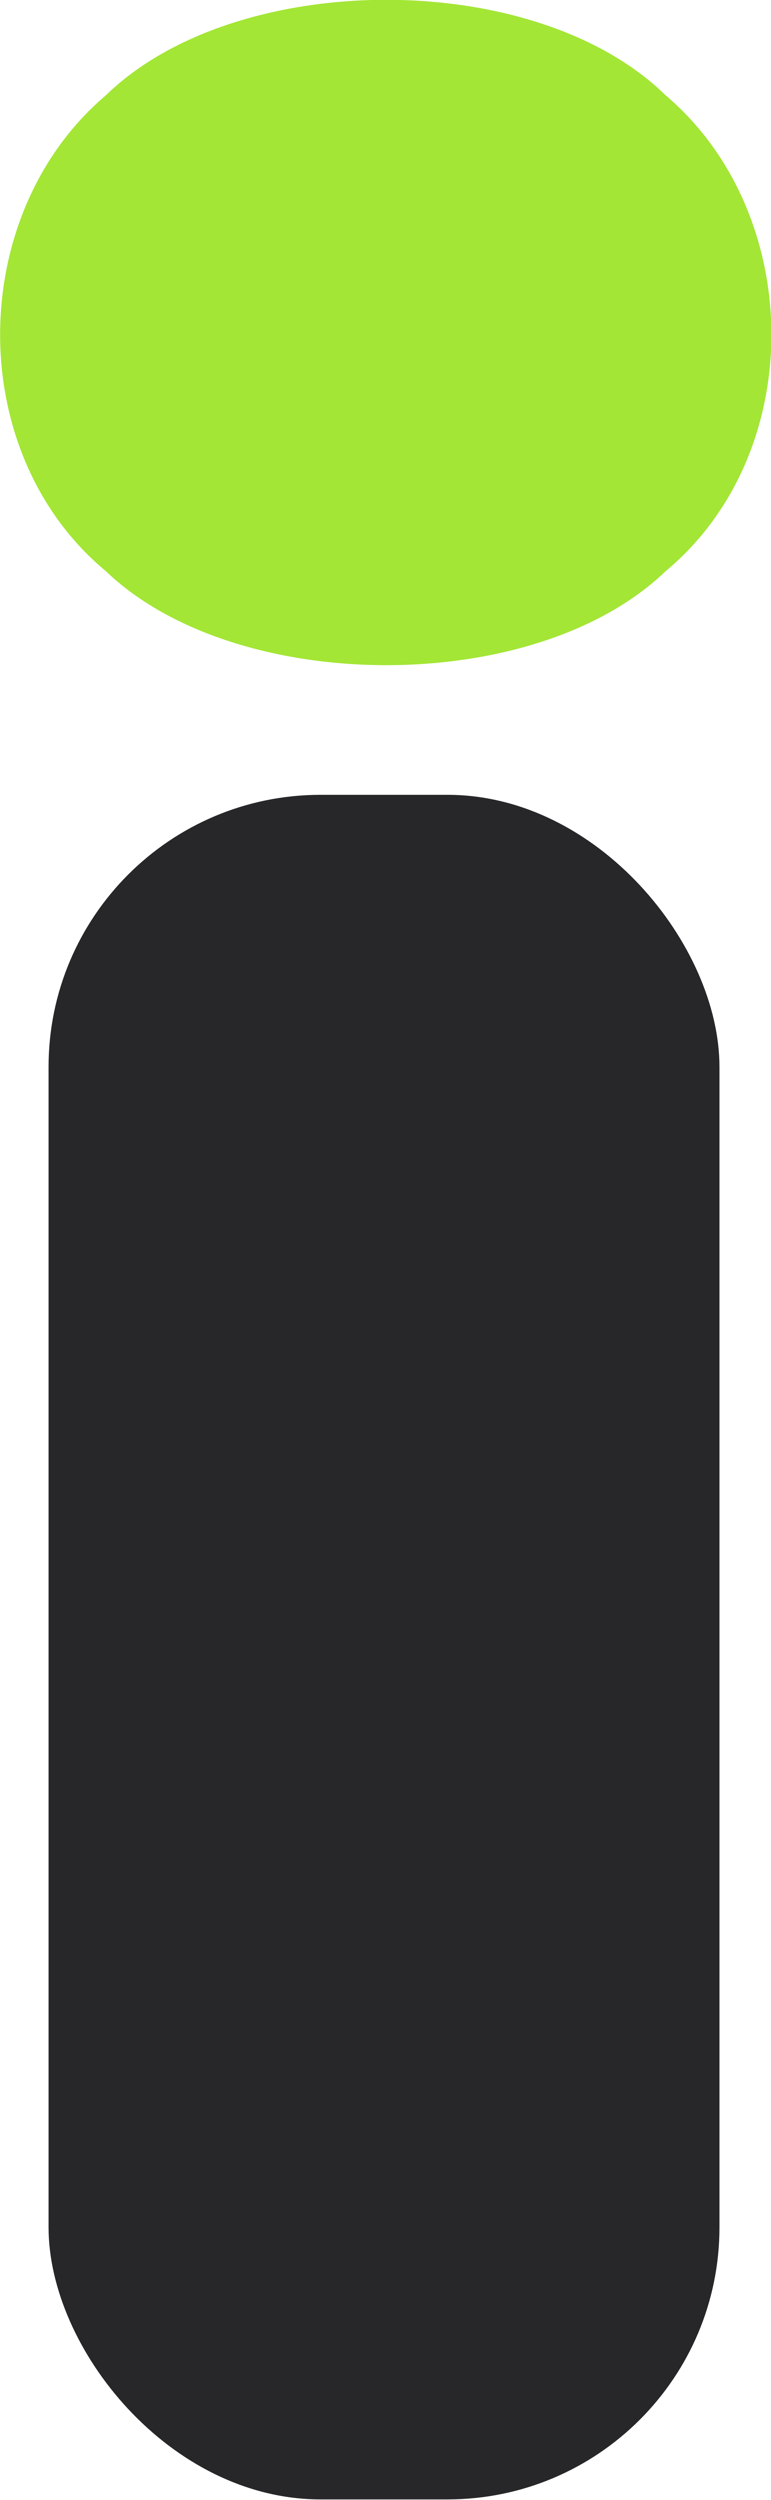 <?xml version="1.0" encoding="UTF-8"?>
<svg id="Layer_2" data-name="Layer 2" xmlns="http://www.w3.org/2000/svg" viewBox="0 0 15.56 50.45">
  <defs>
    <style>
      .cls-1 {
        fill: #27272a;
      }

      .cls-2 {
        fill: #a3e635;
      }
    </style>
  </defs>
  <g id="Layer_1-2" data-name="Layer 1">
    <g>
      <rect class="cls-1" x=".98" y="16.04" width="13.54" height="34.4" rx="5.49" ry="5.49"/>
      <path class="cls-2" d="M2.14,11.53c-2.88-2.39-2.82-7.22,0-9.61,2.62-2.55,8.65-2.58,11.29,0,2.82,2.39,2.88,7.22,0,9.61-2.64,2.54-8.67,2.51-11.29,0Z"/>
    </g>
  </g>
</svg>